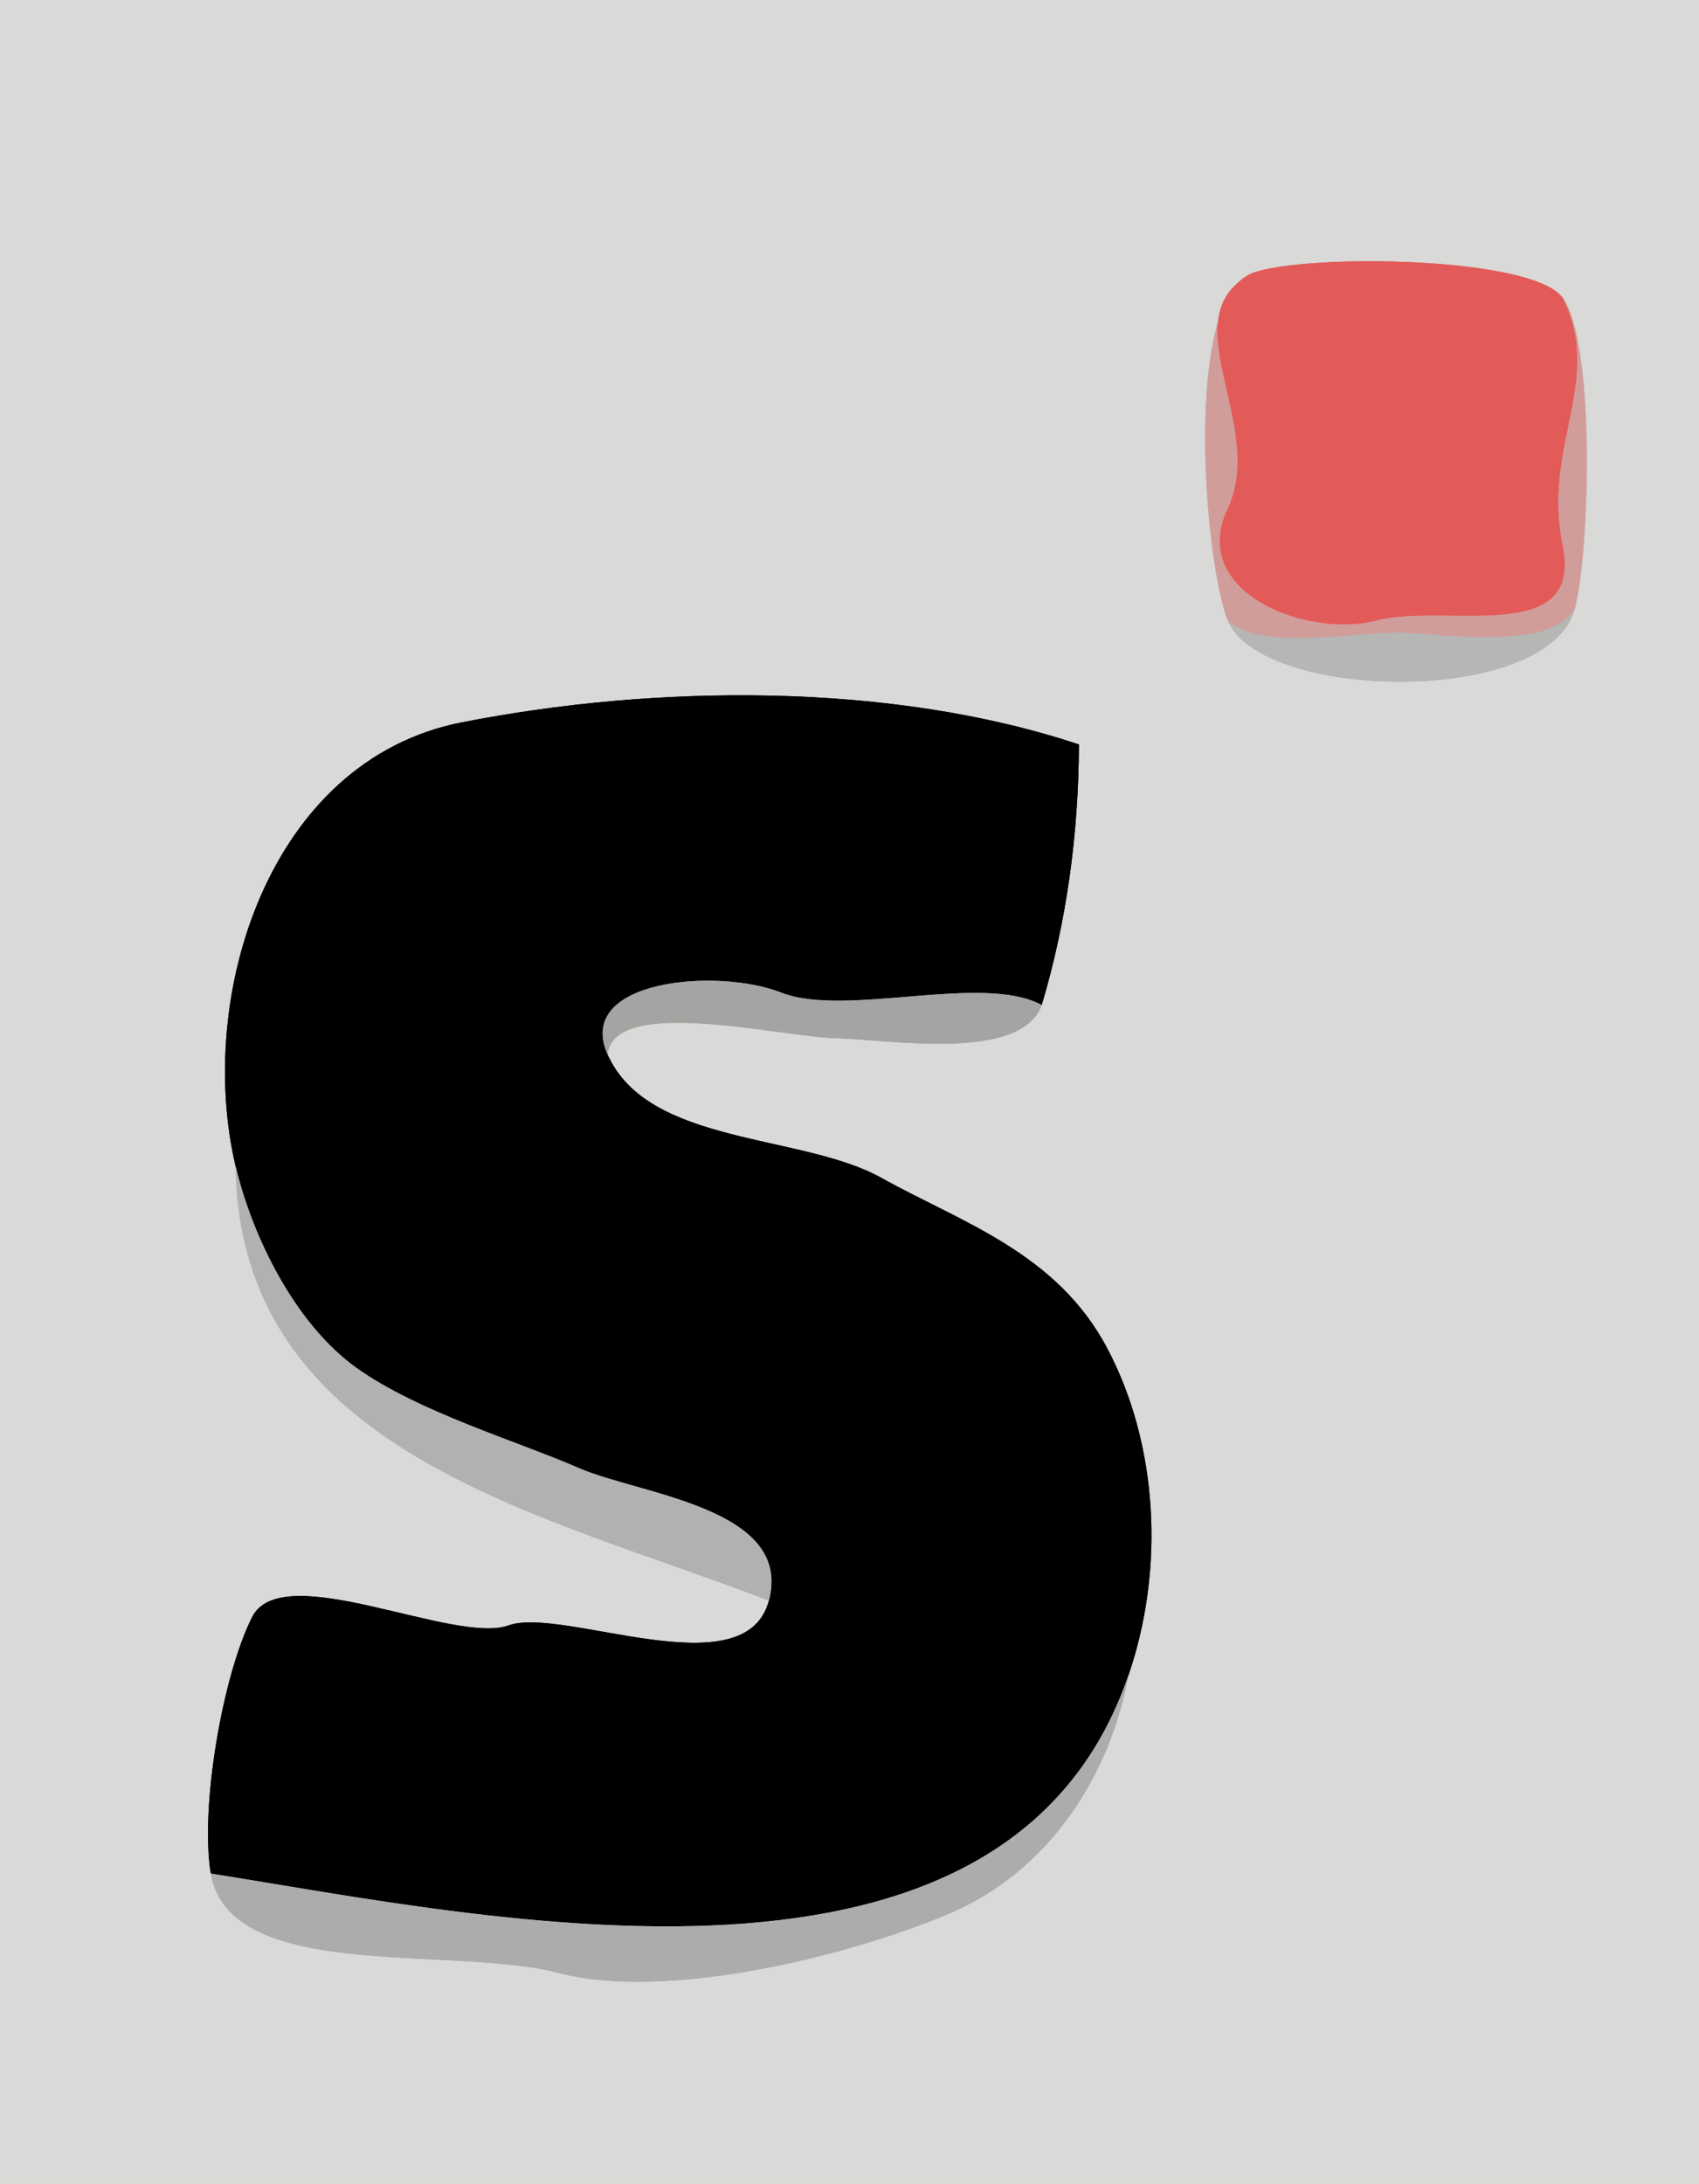 <svg xmlns="http://www.w3.org/2000/svg" xmlns:v="https://svgstorm.com"
viewBox = "0 0 137 176"
width="137"
height="176">
<g fill="None" fill-opacity="0.0" stroke="#D9D9D7" stroke-opacity="1.00" stroke-width="0.3"><path d="
M 0.00 176.00 
L 137.00 176.00
L 137.00 0.00
L 0.00 0.00
L 0.00 176.00
M 126.00 24.00 
C 128.65 27.67 128.21 44.17 127.00 49.00
C 124.98 57.01 101.62 56.51 99.00 50.00
C 97.14 45.38 95.34 24.06 101.00 22.00
C 105.31 20.43 123.57 20.64 126.00 24.00
M 84.00 81.00 
C 82.34 85.61 71.78 83.79 67.33 83.67 C 62.88 83.55 49.43 80.22 49.00 85.00
C 52.27 92.34 64.65 91.34 71.07 94.93 C 77.50 98.51 85.22 100.94 89.30 108.70 C 93.39 116.45 93.93 126.45 91.00 135.00
C 89.55 142.90 84.76 150.82 76.32 154.32 C 67.89 157.83 53.55 161.24 45.00 159.00 C 36.45 156.76 18.50 159.84 17.00 151.00
C 16.12 145.79 17.91 135.13 20.33 130.33 C 22.74 125.53 36.65 132.57 41.00 131.00 C 45.36 129.43 60.09 136.23 62.00 129.00
C 43.45 121.86 19.35 117.06 19.00 94.00
C 15.77 80.34 21.63 61.29 37.22 58.22 C 52.81 55.16 71.81 54.94 87.00 60.00
C 86.97 67.24 86.01 74.27 84.00 81.00 Z"/>
</g>
<g fill="None" fill-opacity="0.0" stroke="#D09D9B" stroke-opacity="1.00" stroke-width="0.3"><path d="
M 99.00 50.00 
C 101.51 52.51 109.70 50.92 113.00 51.00 C 116.30 51.08 125.17 52.54 127.00 49.00
C 128.21 44.17 128.65 27.67 126.00 24.00
C 129.34 30.76 124.33 35.83 126.00 44.00 C 127.67 52.17 116.48 48.55 111.00 50.00 C 105.52 51.45 95.79 47.82 99.00 41.00 C 102.21 34.18 94.21 25.51 101.00 22.00
C 95.34 24.06 97.14 45.38 99.00 50.00 Z"/>
</g>
<g fill="None" fill-opacity="0.0" stroke="#E35B59" stroke-opacity="1.00" stroke-width="0.3"><path d="
M 126.00 24.00 
C 123.57 20.64 105.31 20.43 101.00 22.00
C 94.21 25.51 102.21 34.18 99.00 41.00 C 95.79 47.82 105.52 51.45 111.00 50.00 C 116.48 48.55 127.67 52.17 126.00 44.00 C 124.33 35.83 129.34 30.76 126.00 24.00 Z"/>
</g>
<g fill="None" fill-opacity="0.0" stroke="#B6B6B5" stroke-opacity="1.00" stroke-width="0.3"><path d="
M 99.00 50.00 
C 101.62 56.51 124.98 57.01 127.00 49.00
C 125.17 52.54 116.30 51.08 113.00 51.00 C 109.70 50.92 101.51 52.51 99.00 50.00 Z"/>
</g>
<g fill="None" fill-opacity="0.0" stroke="#000000" stroke-opacity="1.00" stroke-width="0.3"><path d="
M 19.00 94.00 
C 20.34 99.65 23.76 106.68 28.75 110.25 C 33.74 113.81 41.79 116.18 46.68 118.32 C 51.57 120.46 63.97 121.51 62.00 129.00
C 60.09 136.23 45.36 129.43 41.00 131.00 C 36.65 132.57 22.74 125.53 20.33 130.33 C 17.91 135.13 16.12 145.79 17.00 151.00
C 39.49 154.56 81.17 163.74 91.00 135.00
C 93.93 126.45 93.39 116.45 89.30 108.70 C 85.22 100.94 77.50 98.51 71.07 94.93 C 64.65 91.34 52.27 92.34 49.00 85.00
C 46.29 78.94 57.84 77.97 63.00 80.00 C 68.16 82.03 79.24 78.41 84.00 81.00
C 86.01 74.27 86.97 67.24 87.00 60.00
C 71.81 54.94 52.81 55.16 37.22 58.22 C 21.63 61.29 15.77 80.34 19.00 94.00 Z"/>
</g>
<g fill="None" fill-opacity="0.0" stroke="#A4A4A2" stroke-opacity="1.00" stroke-width="0.3"><path d="
M 49.00 85.00 
C 49.43 80.22 62.88 83.55 67.33 83.67 C 71.78 83.79 82.34 85.61 84.00 81.00
C 79.24 78.41 68.16 82.03 63.00 80.00 C 57.84 77.97 46.29 78.94 49.00 85.00 Z"/>
</g>
<g fill="None" fill-opacity="0.0" stroke="#B1B1B0" stroke-opacity="1.00" stroke-width="0.3"><path d="
M 62.00 129.00 
C 63.97 121.51 51.57 120.46 46.68 118.32 C 41.79 116.18 33.74 113.81 28.75 110.25 C 23.76 106.68 20.34 99.65 19.00 94.00
C 19.35 117.06 43.45 121.86 62.00 129.00 Z"/>
</g>
<g fill="None" fill-opacity="0.0" stroke="#ACACAB" stroke-opacity="1.00" stroke-width="0.3"><path d="
M 17.00 151.00 
C 18.50 159.84 36.45 156.76 45.00 159.00 C 53.55 161.24 67.89 157.83 76.32 154.32 C 84.76 150.82 89.55 142.90 91.00 135.00
C 81.17 163.74 39.49 154.56 17.00 151.00 Z"/>
</g>
<g fill="#D9D9D7" fill-opacity="1.00" stroke="None">
<path d="
M 0.00 176.00 
L 137.00 176.00
L 137.00 0.00
L 0.00 0.00
L 0.00 176.00
M 126.00 24.00 
C 128.65 27.67 128.21 44.17 127.00 49.00
C 124.98 57.01 101.62 56.51 99.00 50.00
C 97.14 45.38 95.34 24.06 101.00 22.00
C 105.31 20.43 123.57 20.64 126.00 24.00
M 84.00 81.00 
C 82.34 85.61 71.78 83.79 67.33 83.67 C 62.88 83.55 49.43 80.22 49.00 85.00
C 52.27 92.34 64.65 91.34 71.07 94.93 C 77.50 98.51 85.22 100.94 89.30 108.70 C 93.39 116.45 93.93 126.45 91.00 135.00
C 89.55 142.90 84.76 150.82 76.32 154.32 C 67.89 157.83 53.55 161.24 45.00 159.00 C 36.45 156.76 18.50 159.84 17.00 151.00
C 16.12 145.79 17.91 135.13 20.33 130.33 C 22.74 125.53 36.65 132.57 41.00 131.00 C 45.36 129.43 60.09 136.23 62.00 129.00
C 43.45 121.86 19.35 117.06 19.00 94.00
C 15.77 80.34 21.63 61.29 37.22 58.22 C 52.81 55.16 71.81 54.94 87.00 60.00
C 86.97 67.24 86.01 74.27 84.00 81.00 Z"/>
</g>
<g fill="#D09D9B" fill-opacity="1.00" stroke="None">
<path d="
M 99.00 50.00 
C 101.51 52.51 109.70 50.92 113.00 51.00 C 116.30 51.08 125.17 52.54 127.00 49.00
C 128.21 44.17 128.65 27.67 126.00 24.00
C 129.34 30.76 124.33 35.83 126.00 44.00 C 127.67 52.17 116.48 48.55 111.00 50.00 C 105.52 51.45 95.79 47.82 99.00 41.00 C 102.21 34.18 94.21 25.51 101.00 22.00
C 95.34 24.06 97.14 45.38 99.00 50.00 Z"/>
</g>
<g fill="#E35B59" fill-opacity="1.00" stroke="None">
<path d="
M 126.00 24.00 
C 123.57 20.64 105.31 20.43 101.00 22.00
C 94.21 25.51 102.21 34.18 99.00 41.00 C 95.79 47.82 105.52 51.45 111.00 50.00 C 116.48 48.55 127.67 52.17 126.00 44.00 C 124.33 35.83 129.34 30.76 126.00 24.00 Z"/>
</g>
<g fill="#B6B6B5" fill-opacity="1.00" stroke="None">
<path d="
M 99.00 50.00 
C 101.62 56.51 124.98 57.01 127.00 49.00
C 125.17 52.54 116.30 51.08 113.00 51.00 C 109.70 50.92 101.51 52.51 99.00 50.00 Z"/>
</g>
<g fill="#000000" fill-opacity="1.00" stroke="None">
<path d="
M 19.00 94.00 
C 20.34 99.65 23.76 106.68 28.75 110.25 C 33.74 113.81 41.79 116.18 46.68 118.32 C 51.57 120.46 63.97 121.51 62.00 129.00
C 60.09 136.23 45.36 129.43 41.00 131.00 C 36.65 132.57 22.74 125.53 20.33 130.33 C 17.91 135.13 16.12 145.79 17.00 151.00
C 39.49 154.56 81.17 163.74 91.00 135.00
C 93.93 126.45 93.39 116.45 89.30 108.70 C 85.22 100.94 77.50 98.51 71.07 94.93 C 64.65 91.34 52.27 92.34 49.00 85.00
C 46.29 78.94 57.84 77.97 63.00 80.00 C 68.16 82.03 79.24 78.41 84.00 81.00
C 86.01 74.27 86.97 67.24 87.00 60.00
C 71.81 54.94 52.81 55.16 37.22 58.22 C 21.63 61.29 15.77 80.34 19.00 94.00 Z"/>
</g>
<g fill="#A4A4A2" fill-opacity="1.00" stroke="None">
<path d="
M 49.00 85.00 
C 49.43 80.22 62.88 83.55 67.33 83.67 C 71.78 83.79 82.34 85.61 84.00 81.00
C 79.24 78.41 68.16 82.03 63.00 80.00 C 57.84 77.97 46.29 78.94 49.00 85.00 Z"/>
</g>
<g fill="#B1B1B0" fill-opacity="1.00" stroke="None">
<path d="
M 62.00 129.00 
C 63.97 121.51 51.57 120.46 46.68 118.32 C 41.79 116.18 33.74 113.81 28.75 110.25 C 23.76 106.68 20.34 99.65 19.00 94.00
C 19.35 117.06 43.45 121.86 62.00 129.00 Z"/>
</g>
<g fill="#ACACAB" fill-opacity="1.00" stroke="None">
<path d="
M 17.00 151.00 
C 18.50 159.84 36.45 156.76 45.00 159.00 C 53.55 161.24 67.89 157.83 76.32 154.32 C 84.76 150.82 89.55 142.90 91.00 135.00
C 81.17 163.74 39.49 154.56 17.00 151.00 Z"/>
</g>
</svg>